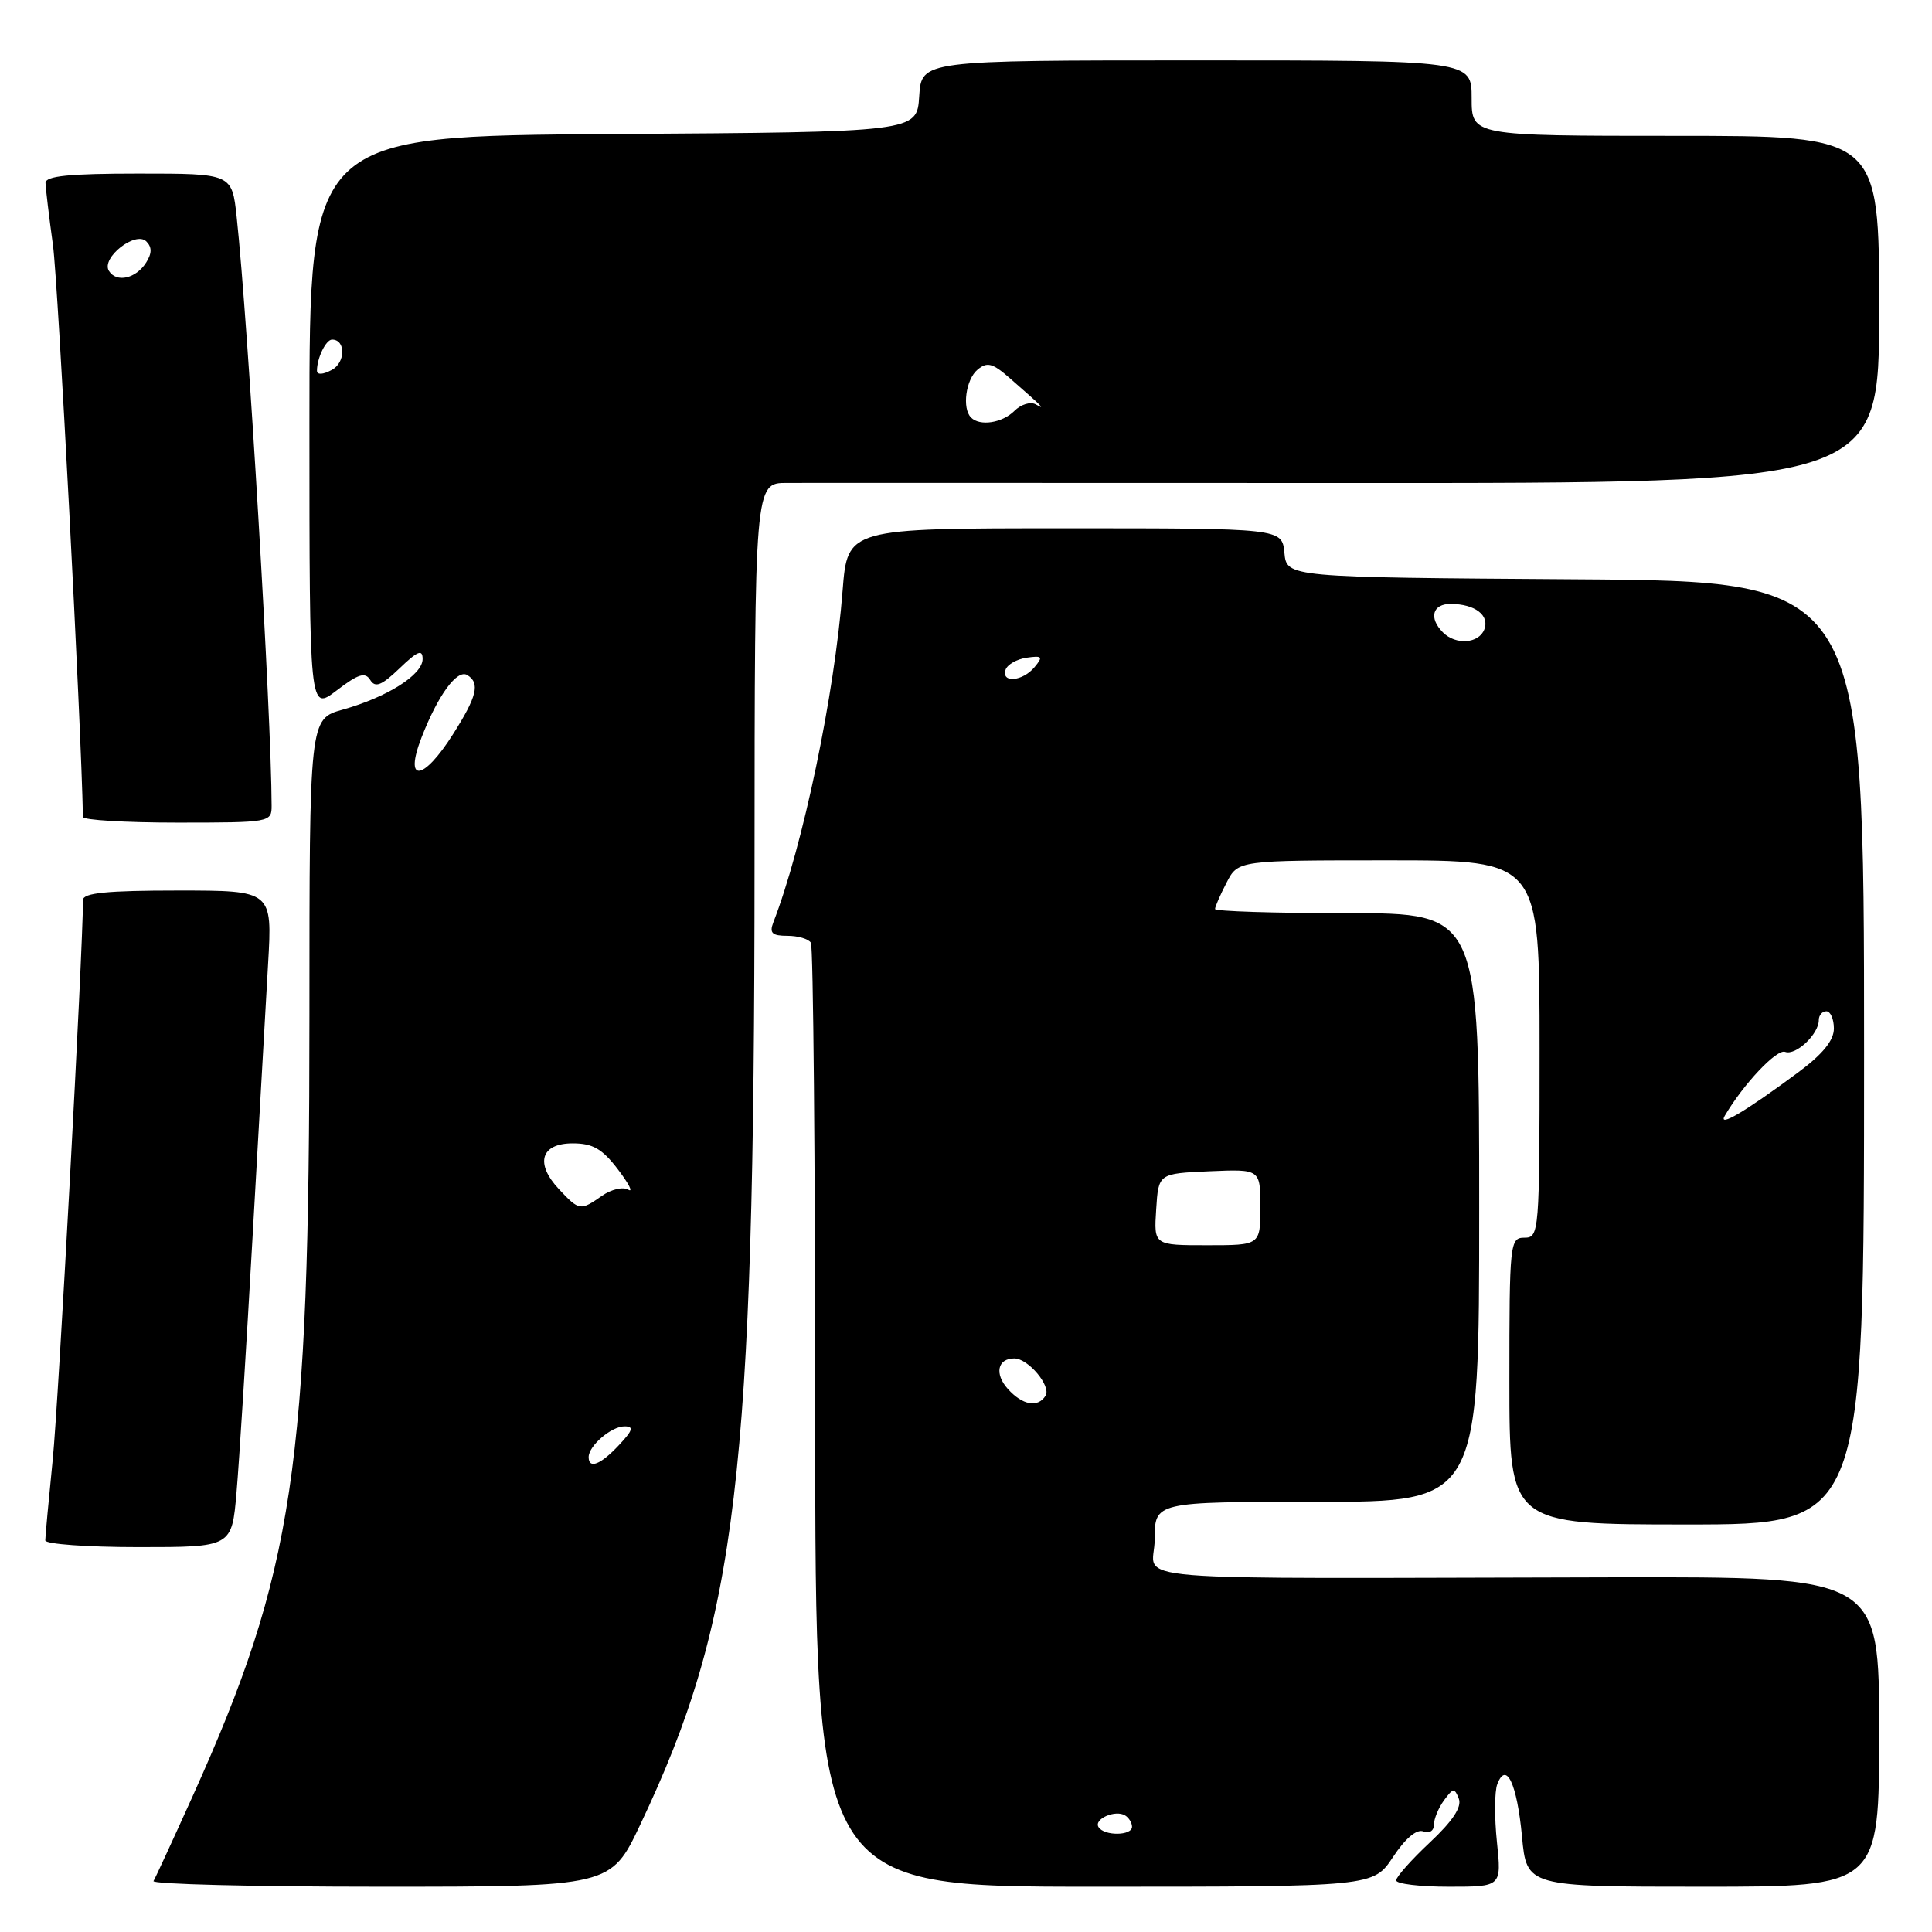 <?xml version="1.0" encoding="UTF-8" standalone="no"?>
<!DOCTYPE svg PUBLIC "-//W3C//DTD SVG 1.1//EN" "http://www.w3.org/Graphics/SVG/1.1/DTD/svg11.dtd" >
<svg xmlns="http://www.w3.org/2000/svg" xmlns:xlink="http://www.w3.org/1999/xlink" version="1.1" viewBox="0 0 256 256">
 <g >
 <path fill="currentColor"
d=" M 84.85 241.75 C 97.68 214.70 99.96 195.54 99.98 114.75 C 100.00 64.00 100.00 64.00 104.25 63.99 C 106.59 63.98 140.11 63.99 178.75 64.00 C 249.00 64.03 249.00 64.03 249.00 41.01 C 249.00 18.00 249.00 18.00 222.00 18.00 C 195.00 18.00 195.00 18.00 195.00 13.00 C 195.00 8.00 195.00 8.00 158.55 8.00 C 122.11 8.00 122.11 8.00 121.80 12.75 C 121.50 17.50 121.50 17.50 81.25 17.76 C 41.00 18.02 41.00 18.02 41.00 56.13 C 41.00 94.24 41.00 94.24 44.61 91.49 C 47.48 89.29 48.39 89.01 49.06 90.10 C 49.72 91.17 50.56 90.84 52.95 88.55 C 55.34 86.25 56.00 85.99 56.00 87.33 C 56.00 89.41 51.32 92.37 45.41 94.03 C 41.00 95.26 41.00 95.26 41.00 134.52 C 41.00 194.57 38.96 208.19 25.53 238.00 C 22.92 243.78 20.59 248.84 20.34 249.25 C 20.09 249.66 33.62 250.00 50.41 250.00 C 80.94 250.00 80.94 250.00 84.85 241.75 Z  M 184.58 246.07 C 186.20 243.61 187.71 242.34 188.59 242.67 C 189.39 242.98 190.00 242.61 190.00 241.80 C 190.00 241.02 190.60 239.56 191.34 238.55 C 192.54 236.91 192.74 236.89 193.30 238.34 C 193.72 239.44 192.49 241.30 189.46 244.14 C 187.01 246.44 185.00 248.70 185.00 249.16 C 185.00 249.62 188.14 250.00 191.98 250.00 C 198.97 250.00 198.97 250.00 198.35 244.07 C 198.01 240.81 198.03 237.36 198.40 236.41 C 199.58 233.31 201.01 236.34 201.67 243.32 C 202.29 250.00 202.29 250.00 225.64 250.00 C 249.00 250.00 249.00 250.00 249.00 229.47 C 249.00 208.93 249.00 208.93 213.75 209.00 C 145.85 209.14 153.00 209.73 153.00 204.00 C 153.00 199.00 153.00 199.00 174.50 199.00 C 196.00 199.00 196.00 199.00 196.00 160.00 C 196.00 121.00 196.00 121.00 178.50 121.00 C 168.88 121.00 161.00 120.75 161.00 120.45 C 161.00 120.15 161.69 118.57 162.53 116.95 C 164.05 114.00 164.05 114.00 184.03 114.00 C 204.00 114.00 204.00 114.00 204.00 139.00 C 204.00 163.33 203.95 164.00 202.00 164.00 C 200.07 164.00 200.00 164.67 200.00 183.00 C 200.00 202.00 200.00 202.00 223.50 202.00 C 247.00 202.00 247.00 202.00 247.00 139.51 C 247.00 77.02 247.00 77.02 208.75 76.76 C 170.50 76.50 170.50 76.50 170.19 73.25 C 169.87 70.00 169.87 70.00 141.08 70.00 C 112.30 70.00 112.30 70.00 111.65 78.25 C 110.57 92.12 106.40 112.09 102.46 122.25 C 101.93 123.64 102.32 124.00 104.33 124.00 C 105.74 124.00 107.14 124.41 107.45 124.92 C 107.76 125.42 108.02 153.77 108.02 187.92 C 108.02 250.00 108.02 250.00 144.99 250.00 C 181.97 250.00 181.97 250.00 184.58 246.07 Z  M 31.34 197.75 C 31.69 193.76 32.64 178.57 33.46 164.00 C 34.28 149.43 35.21 133.11 35.52 127.75 C 36.09 118.00 36.09 118.00 23.55 118.00 C 14.18 118.00 11.00 118.32 11.00 119.25 C 10.97 126.27 7.75 185.83 6.99 193.36 C 6.45 198.78 6.00 203.61 6.00 204.11 C 6.00 204.60 11.56 205.00 18.36 205.00 C 30.72 205.00 30.72 205.00 31.34 197.75 Z  M 35.99 106.75 C 35.97 94.89 32.87 42.73 31.36 28.75 C 30.74 23.00 30.74 23.00 18.37 23.00 C 9.12 23.00 6.01 23.32 6.03 24.25 C 6.05 24.94 6.49 28.65 7.02 32.50 C 7.70 37.52 10.75 95.79 10.99 108.25 C 10.99 108.66 16.62 109.00 23.50 109.00 C 35.80 109.00 36.00 108.96 35.99 106.75 Z  M 78.00 193.07 C 78.00 191.58 81.00 189.00 82.75 189.00 C 84.02 189.00 83.86 189.52 82.00 191.50 C 79.58 194.08 78.00 194.70 78.00 193.07 Z  M 74.08 157.59 C 70.86 154.16 71.65 151.50 75.89 151.50 C 78.54 151.50 79.80 152.22 81.87 154.94 C 83.32 156.84 83.94 158.05 83.25 157.64 C 82.57 157.22 81.00 157.59 79.78 158.44 C 76.90 160.46 76.76 160.44 74.08 157.59 Z  M 55.85 97.74 C 58.03 92.11 60.58 88.63 61.92 89.45 C 63.64 90.51 63.21 92.28 60.02 97.30 C 56.08 103.53 53.50 103.80 55.85 97.74 Z  M 128.67 55.33 C 127.45 54.12 127.98 50.27 129.53 48.98 C 130.80 47.92 131.52 48.11 133.78 50.09 C 138.28 54.03 138.60 54.35 137.24 53.58 C 136.55 53.19 135.28 53.58 134.42 54.44 C 132.81 56.05 129.84 56.51 128.67 55.33 Z  M 42.00 49.12 C 42.00 47.44 43.19 45.00 44.00 45.00 C 45.83 45.00 45.80 48.04 43.96 49.02 C 42.79 49.65 42.00 49.69 42.00 49.12 Z  M 145.56 242.10 C 144.90 241.03 147.80 239.76 149.09 240.56 C 149.59 240.87 150.00 241.54 150.00 242.06 C 150.00 243.26 146.30 243.30 145.56 242.10 Z  M 133.56 184.06 C 131.74 182.05 132.17 180.00 134.40 180.00 C 136.24 180.00 139.32 183.67 138.54 184.94 C 137.53 186.56 135.50 186.21 133.56 184.06 Z  M 153.20 160.25 C 153.50 155.50 153.50 155.50 160.25 155.20 C 167.00 154.91 167.00 154.91 167.00 159.95 C 167.00 165.00 167.00 165.00 159.95 165.00 C 152.89 165.00 152.89 165.00 153.20 160.25 Z  M 228.54 147.85 C 231.00 143.66 235.43 138.95 236.54 139.38 C 237.94 139.91 241.00 137.03 241.00 135.17 C 241.00 134.53 241.45 134.00 242.00 134.00 C 242.55 134.00 243.00 135.03 243.00 136.29 C 243.00 137.87 241.51 139.69 238.25 142.11 C 231.23 147.31 227.61 149.45 228.54 147.85 Z  M 133.24 88.75 C 133.47 88.06 134.72 87.34 136.03 87.15 C 138.10 86.85 138.24 87.01 137.08 88.40 C 135.51 90.29 132.65 90.55 133.24 88.75 Z  M 191.20 83.80 C 189.28 81.88 189.81 80.00 192.25 80.02 C 195.44 80.04 197.40 81.53 196.68 83.40 C 195.95 85.28 192.91 85.51 191.20 83.80 Z  M 14.43 35.89 C 13.37 34.17 17.96 30.56 19.39 31.99 C 20.14 32.74 20.14 33.56 19.37 34.78 C 18.02 36.92 15.43 37.51 14.43 35.89 Z "/>
</g>
</svg>